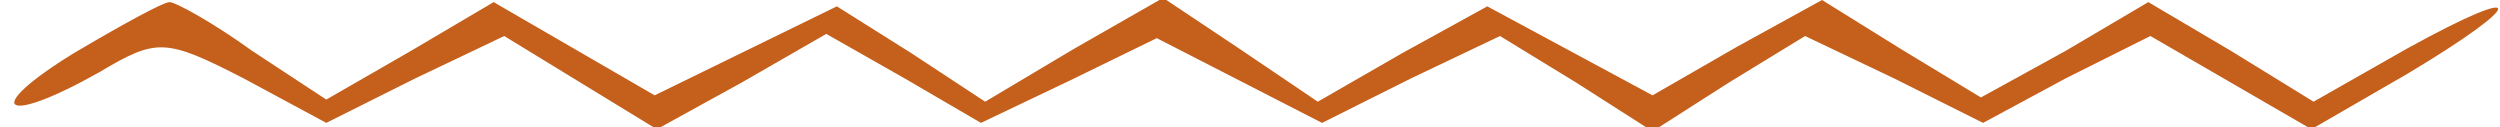 <svg version="1.0" xmlns="http://www.w3.org/2000/svg" width="157.333" height="8" viewBox="0 0 118 6"><path d="M3.5 2.5C-.9 5.2.1 6 4.7 3.4c2.7-1.6 3.1-1.6 6.8.3l3.9 2.1 4.2-2.1 4.2-2 3.6 2.2L31 6.1l4-2.2 4-2.3 3.7 2.1 3.6 2.1 4.2-2 4.1-2 3.9 2 3.9 2 4.2-2.1 4.2-2 3.6 2.2L78 6.2l3.6-2.3 3.6-2.2 4.2 2 4.2 2.1 3.9-2.1 4-2 3.8 2.2 3.8 2.2 4.5-2.6c5.7-3.4 5.8-4.4 0-1.2l-4.4 2.5-3.9-2.4-3.9-2.3-3.9 2.3-4 2.2-3.8-2.3L86 0l-4 2.2-4 2.3-3.9-2.1L70.2.3l-4 2.2-4 2.3-3.7-2.5-3.6-2.4-4.2 2.4-4.2 2.5L43 2.5 39.5.3l-4.3 2.1-4.3 2.1-3.8-2.2L23.3.1l-3.9 2.3-4 2.3-3.5-2.3C10.1 1.1 8.3.1 8 .1c-.3 0-2.3 1.1-4.5 2.4z" fill="#c45f1c"/></svg>